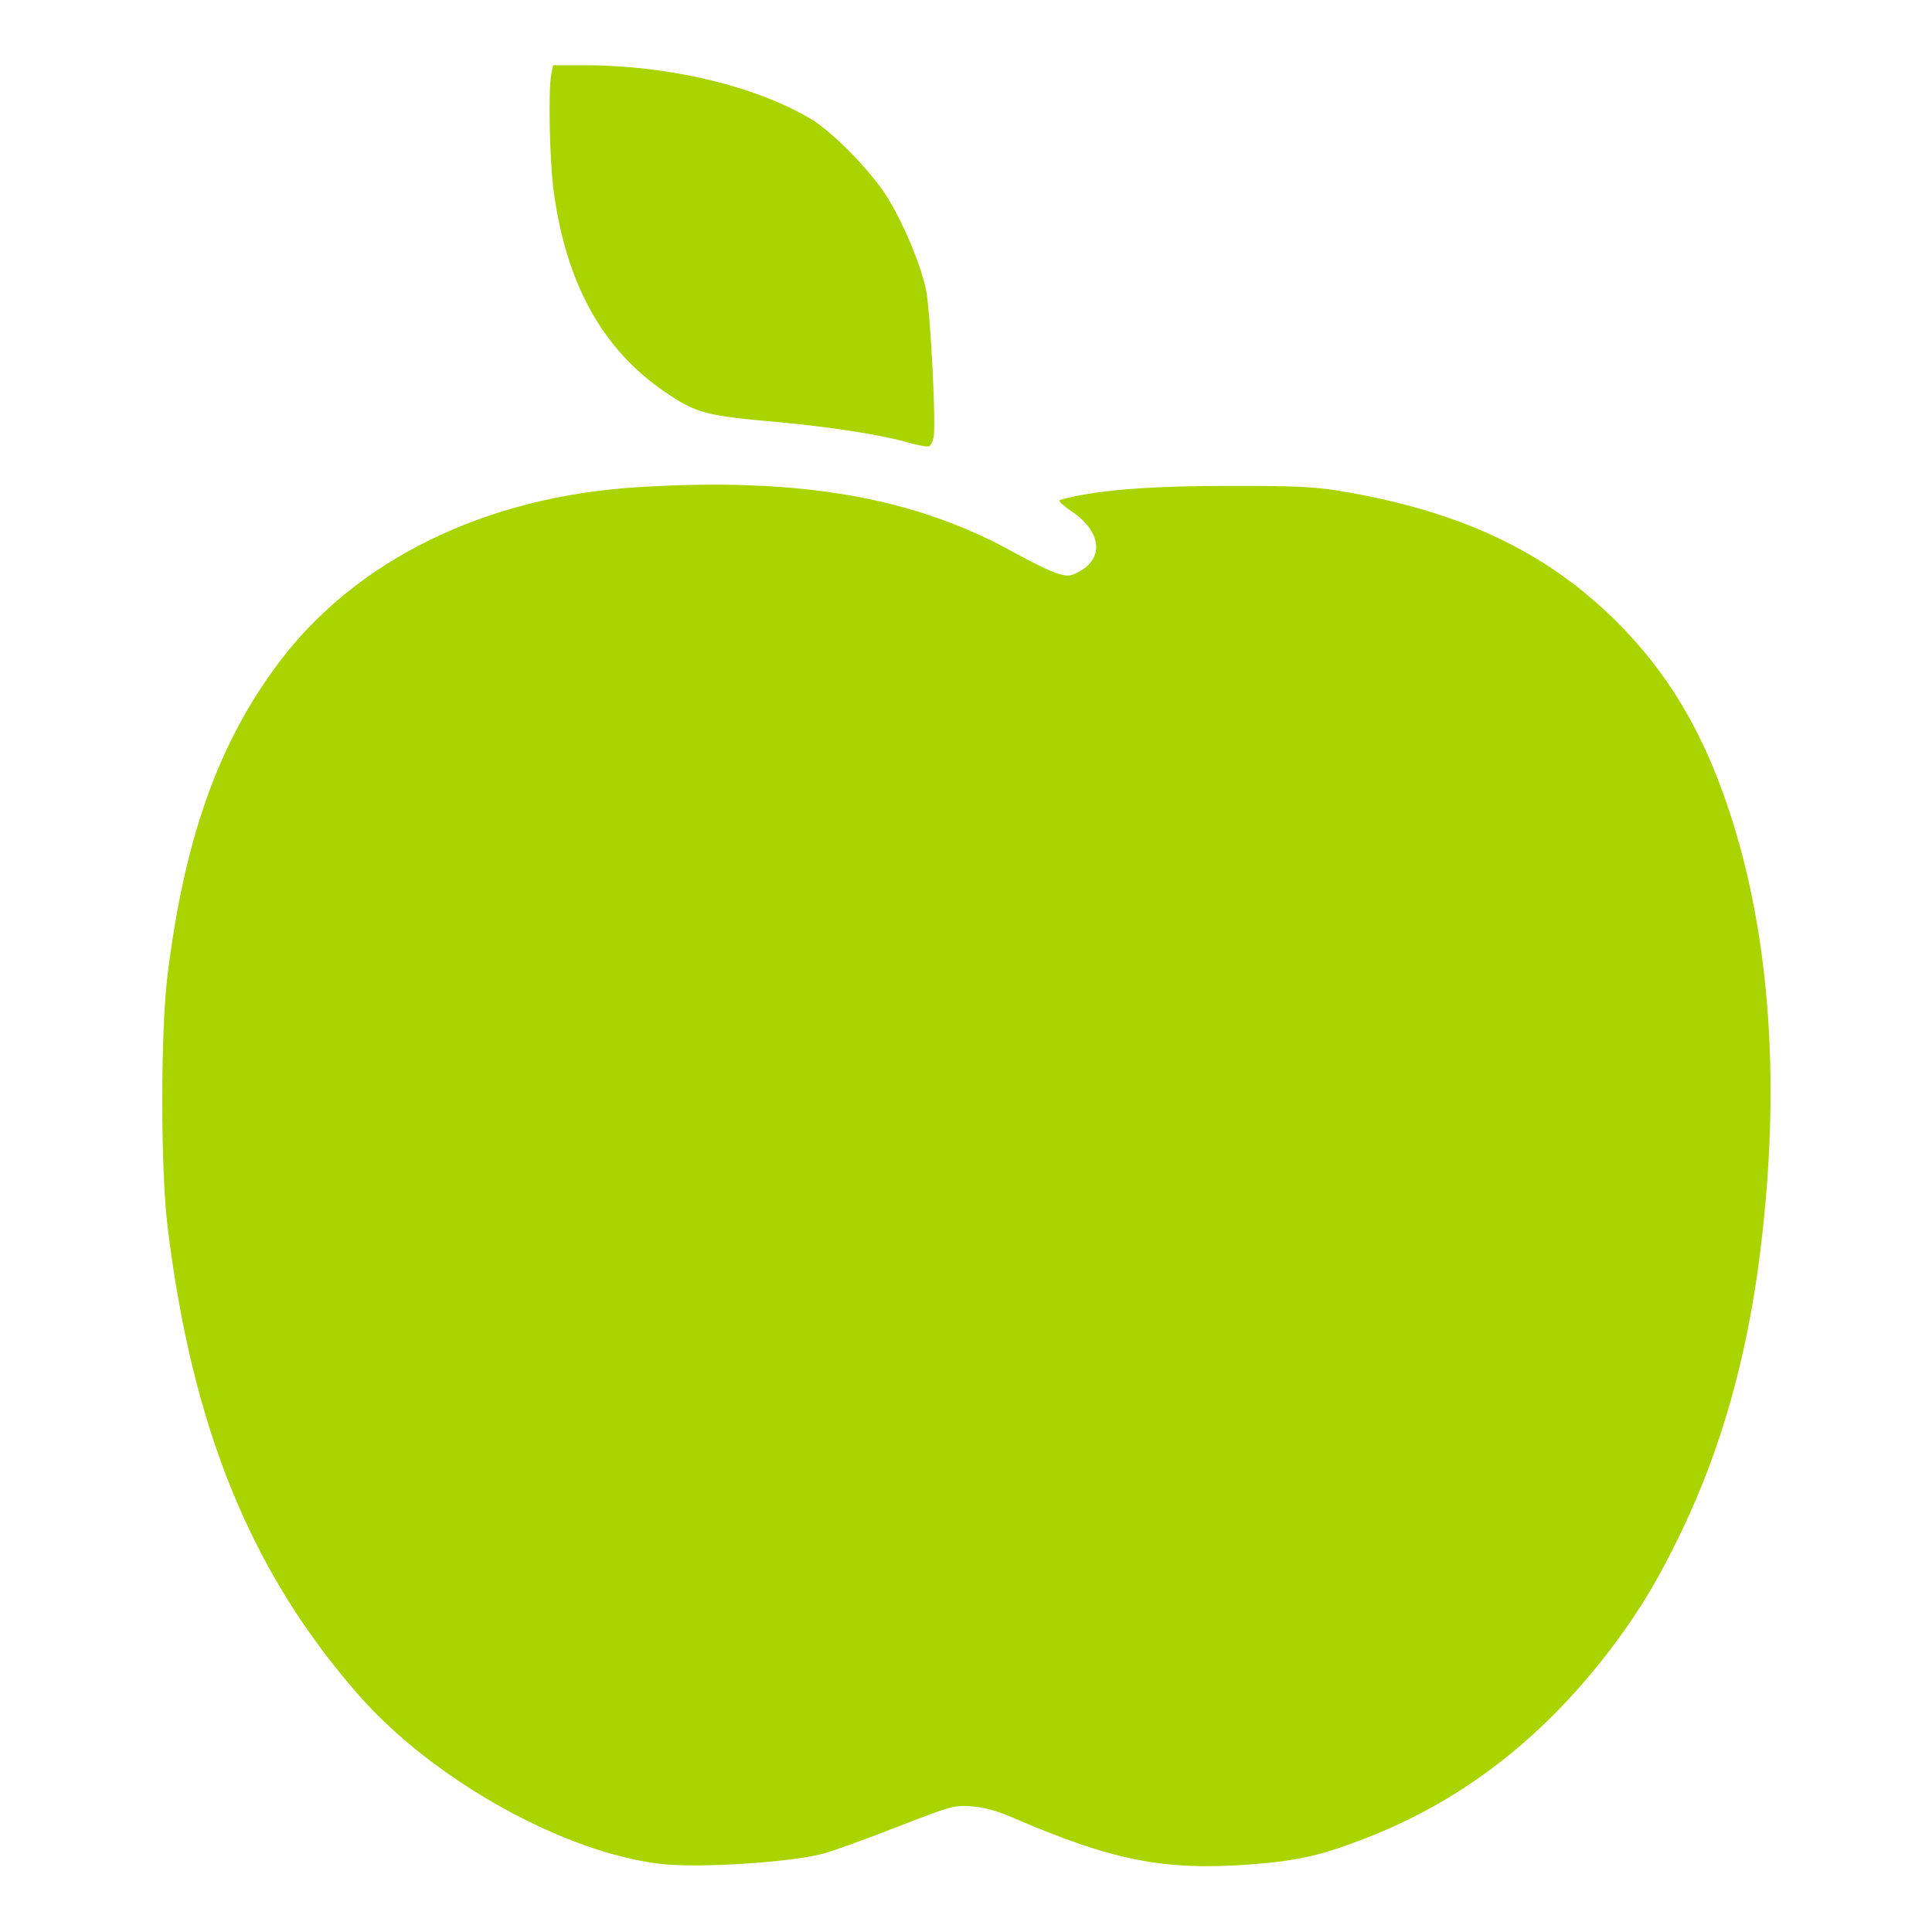 <?xml version="1.0" encoding="UTF-8" standalone="no"?>
<!-- Created with Inkscape (http://www.inkscape.org/) -->

<svg
   version="1.1"
   id="svg1"
   width="512"
   height="512"
   viewBox="0 0 512 512"
   sodipodi:docname="apple_filled.svg"
   inkscape:version="1.3 (0e150ed6c4, 2023-07-21)"
   xmlns:inkscape="http://www.inkscape.org/namespaces/inkscape"
   xmlns:sodipodi="http://sodipodi.sourceforge.net/DTD/sodipodi-0.dtd"
   xmlns="http://www.w3.org/2000/svg"
   xmlns:svg="http://www.w3.org/2000/svg">
  <defs
     id="defs1" />
  <sodipodi:namedview
     id="namedview1"
     pagecolor="#ffffff"
     bordercolor="#000000"
     borderopacity="0.25"
     inkscape:showpageshadow="2"
     inkscape:pageopacity="0.0"
     inkscape:pagecheckerboard="0"
     inkscape:deskcolor="#d1d1d1"
     inkscape:zoom="1.359375"
     inkscape:cx="255.63218"
     inkscape:cy="255.63218"
     inkscape:window-width="1763"
     inkscape:window-height="1237"
     inkscape:window-x="978"
     inkscape:window-y="68"
     inkscape:window-maximized="0"
     inkscape:current-layer="svg1" />
  <path
     style="fill:#aad400;fill-opacity:1;stroke:none;stroke-width:0.736"
     d="M 175.445,493.996 C 149.682,491.131 114.943,471.82 95.214,449.396 66.534,416.797 50.85,378.351 44.378,324.782 c -1.832,-15.162 -1.83,-51.321 0.003,-66.207 4.476,-36.353 13.526,-61.759 29.6,-83.098 20.399,-27.08 54.526,-43.798 94.596,-46.34 43.333,-2.749 73.905,2.58 100.659,17.548 4.251,2.378 9.164,4.753 10.917,5.276 2.839,0.847 3.468,0.8 5.758,-0.433 6.812,-3.668 5.944,-10.714 -1.975,-16.048 -2.076,-1.398 -3.5,-2.706 -3.165,-2.906 0.335,-0.201 2.43,-0.724 4.655,-1.163 9.348,-1.845 21.406,-2.628 40.828,-2.651 16.581,-0.02 22.176,0.237 28.69,1.318 32.024,5.313 54.89,16.112 73.531,34.725 13.648,13.628 22.909,29.215 29.813,50.176 10.986,33.354 13.719,73.324 8.056,117.812 -3.461,27.186 -10.244,51.156 -20.583,72.735 -6.038,12.602 -10.866,20.727 -17.962,30.226 -17.871,23.925 -39.203,40.752 -64.395,50.796 -12.772,5.092 -19.175,6.594 -32.205,7.556 -22.89,1.69 -36.481,-1.025 -63.427,-12.672 -3.653,-1.579 -7.138,-2.502 -10.314,-2.731 -4.605,-0.332 -5.401,-0.111 -19.862,5.516 -8.286,3.224 -17.051,6.388 -19.479,7.032 -8.685,2.303 -32.741,3.851 -42.67,2.747 z"
     id="path2" />
  <path
     style="fill:#aad400;fill-opacity:1;stroke:none;stroke-width:0.736"
     d="m 240.585,117.243 c -7.172,-2.04 -21.026,-4.189 -34.976,-5.427 -18.554,-1.646 -21.101,-2.328 -29.203,-7.814 -16.56,-11.214 -26.207,-28.437 -29.615,-52.869 -1.136,-8.145 -1.545,-27.207 -0.677,-31.547 l 0.46,-2.299 h 8.188 c 22.238,0 45.009,5.36 59.903,14.102 6.137,3.602 16.755,14.559 20.91,21.576 4.296,7.256 8.379,17.133 9.806,23.721 1.15,5.305 2.733,35.748 2.04,39.215 -0.228,1.14 -0.791,2.213 -1.252,2.383 -0.46,0.17 -2.974,-0.298 -5.585,-1.041 z"
     id="path3" />
</svg>
